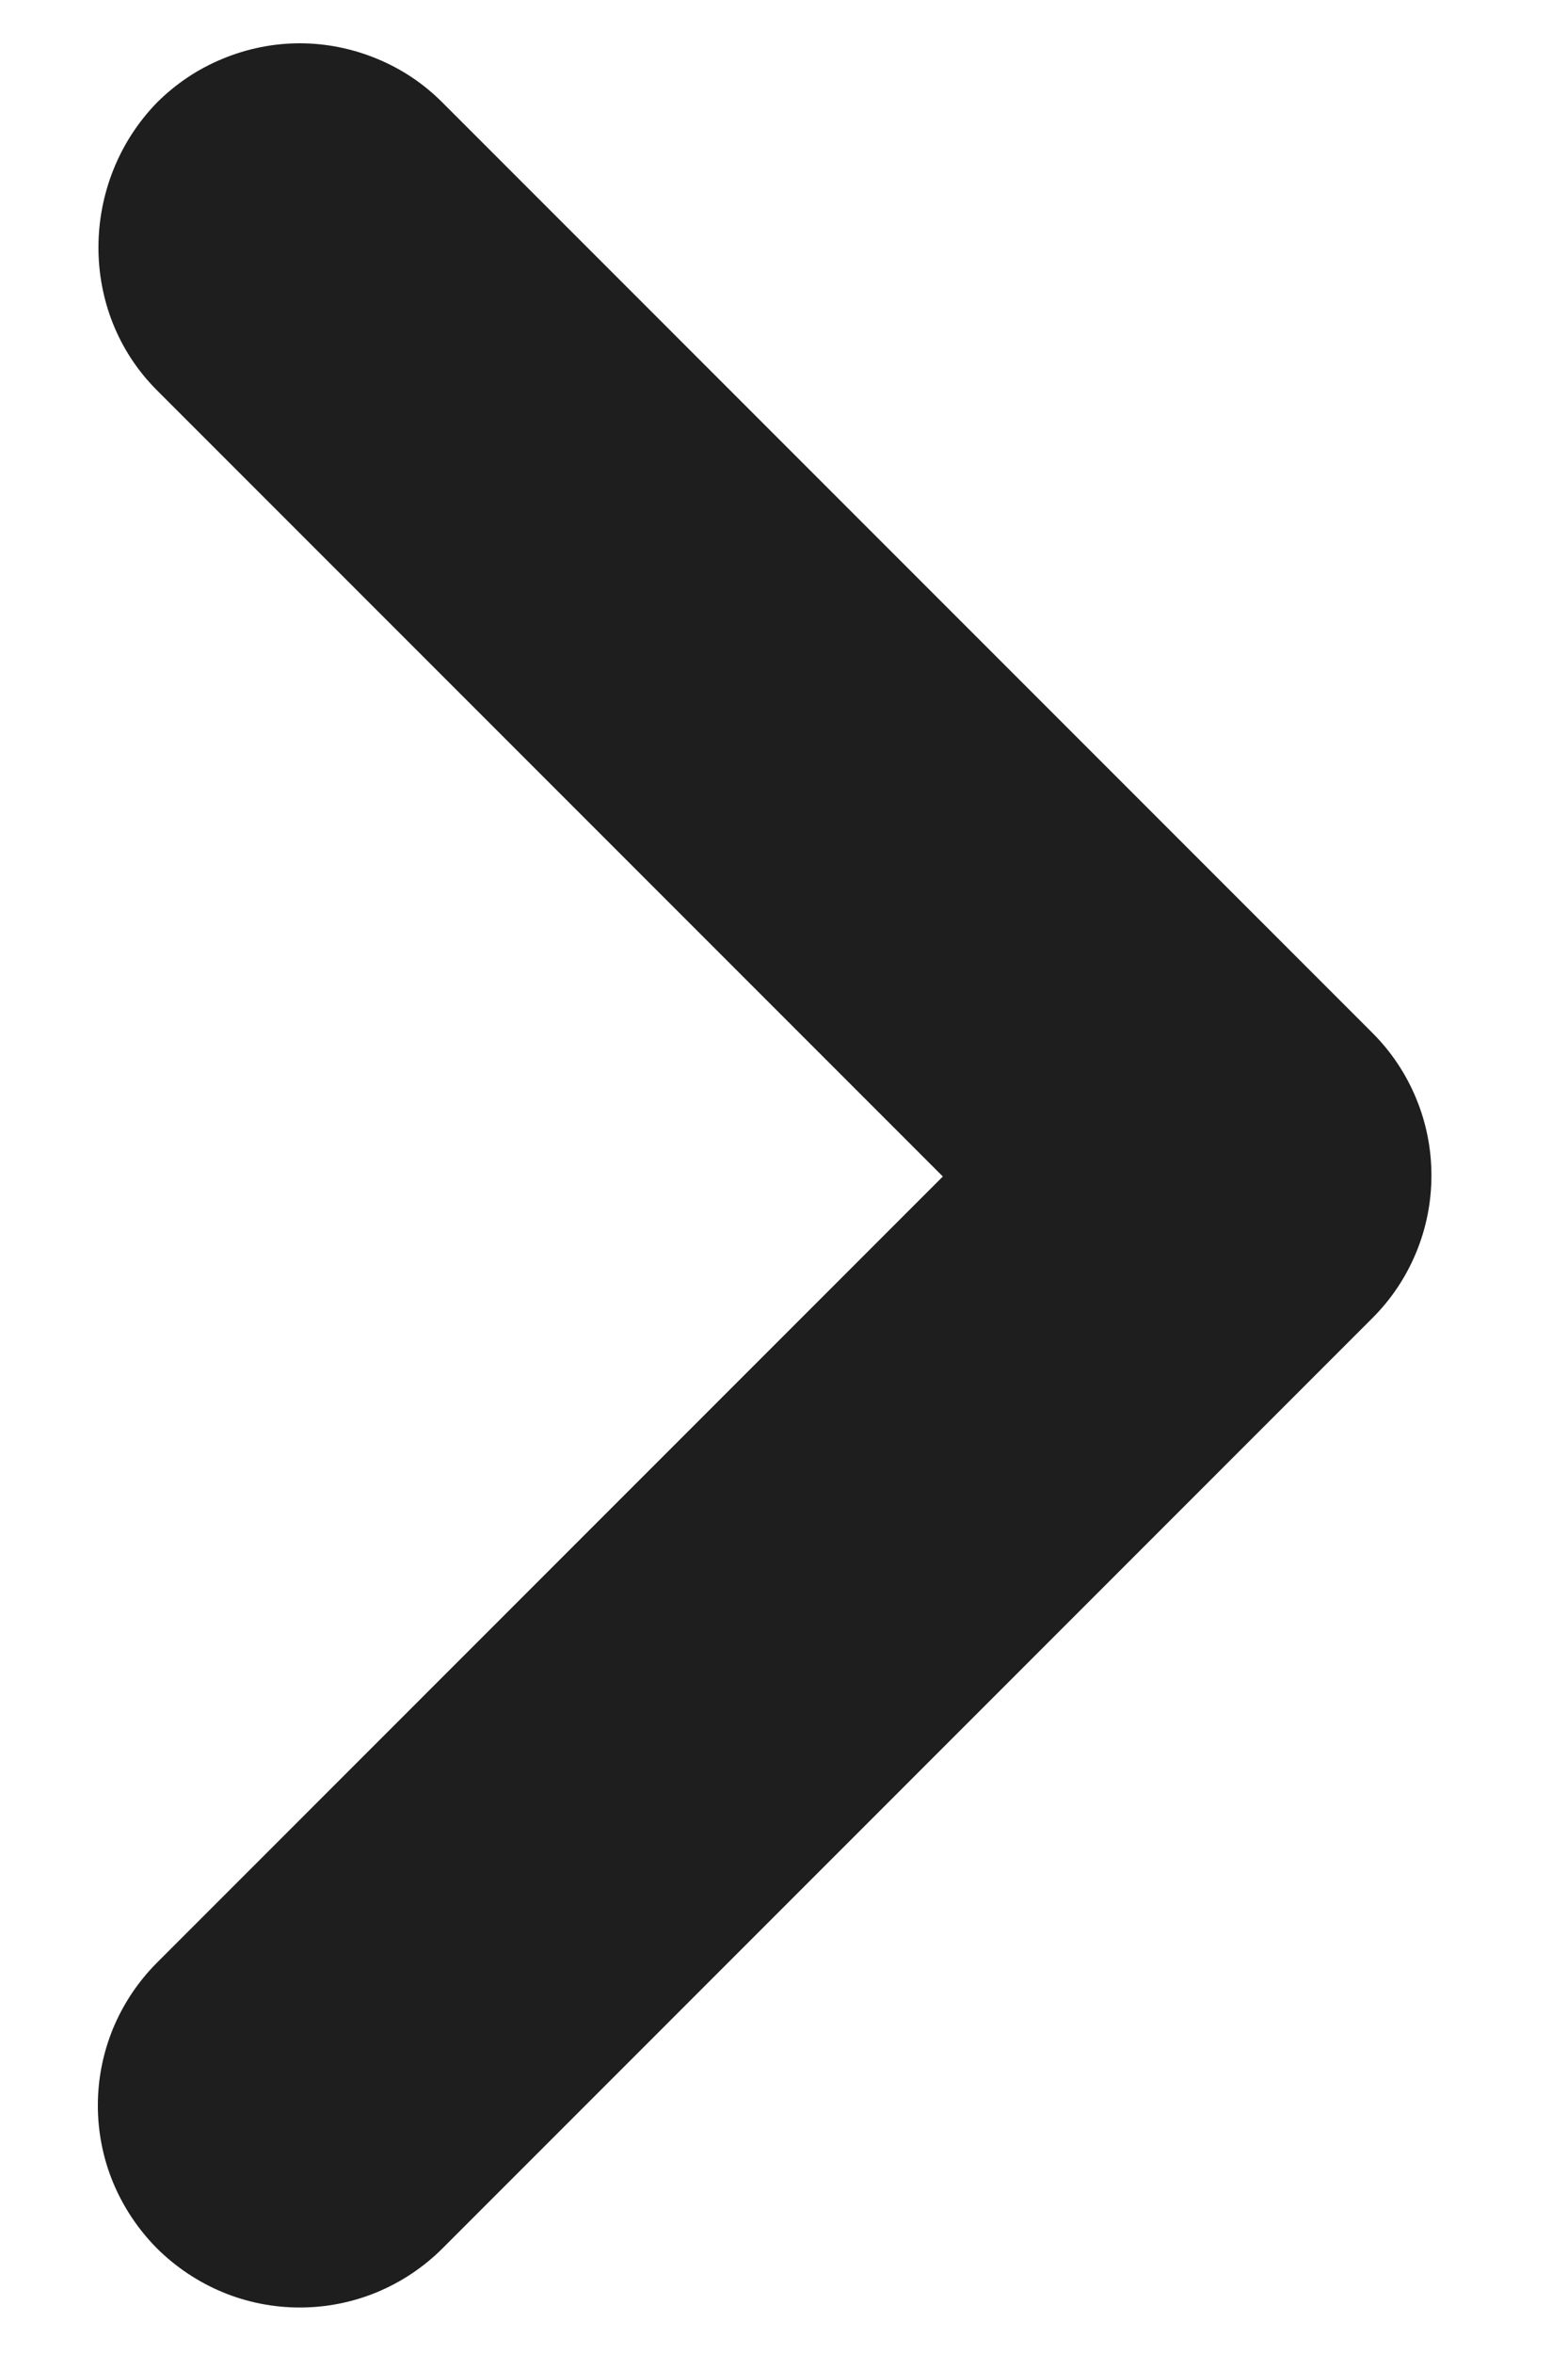 <svg width="10" height="15" viewBox="0 0 10 15" fill="none" xmlns="http://www.w3.org/2000/svg">
<path d="M1.001 2.488L6.013 7.5L1.001 12.512C0.882 12.631 0.787 12.773 0.722 12.929C0.657 13.086 0.624 13.253 0.624 13.422C0.624 13.591 0.657 13.759 0.722 13.915C0.787 14.071 0.882 14.213 1.001 14.333C1.121 14.452 1.263 14.547 1.419 14.612C1.575 14.677 1.743 14.71 1.912 14.71C2.081 14.71 2.248 14.677 2.405 14.612C2.561 14.547 2.703 14.452 2.822 14.333L8.751 8.404C8.871 8.285 8.966 8.143 9.031 7.986C9.096 7.83 9.129 7.663 9.129 7.493C9.129 7.324 9.096 7.157 9.031 7.001C8.966 6.844 8.871 6.702 8.751 6.583L2.822 0.654C2.703 0.534 2.561 0.439 2.405 0.375C2.248 0.31 2.081 0.276 1.912 0.276C1.743 0.276 1.575 0.31 1.419 0.375C1.263 0.439 1.121 0.534 1.001 0.654C0.51 1.158 0.497 1.985 1.001 2.488Z" fill="#1E1E1E"/>
</svg>
